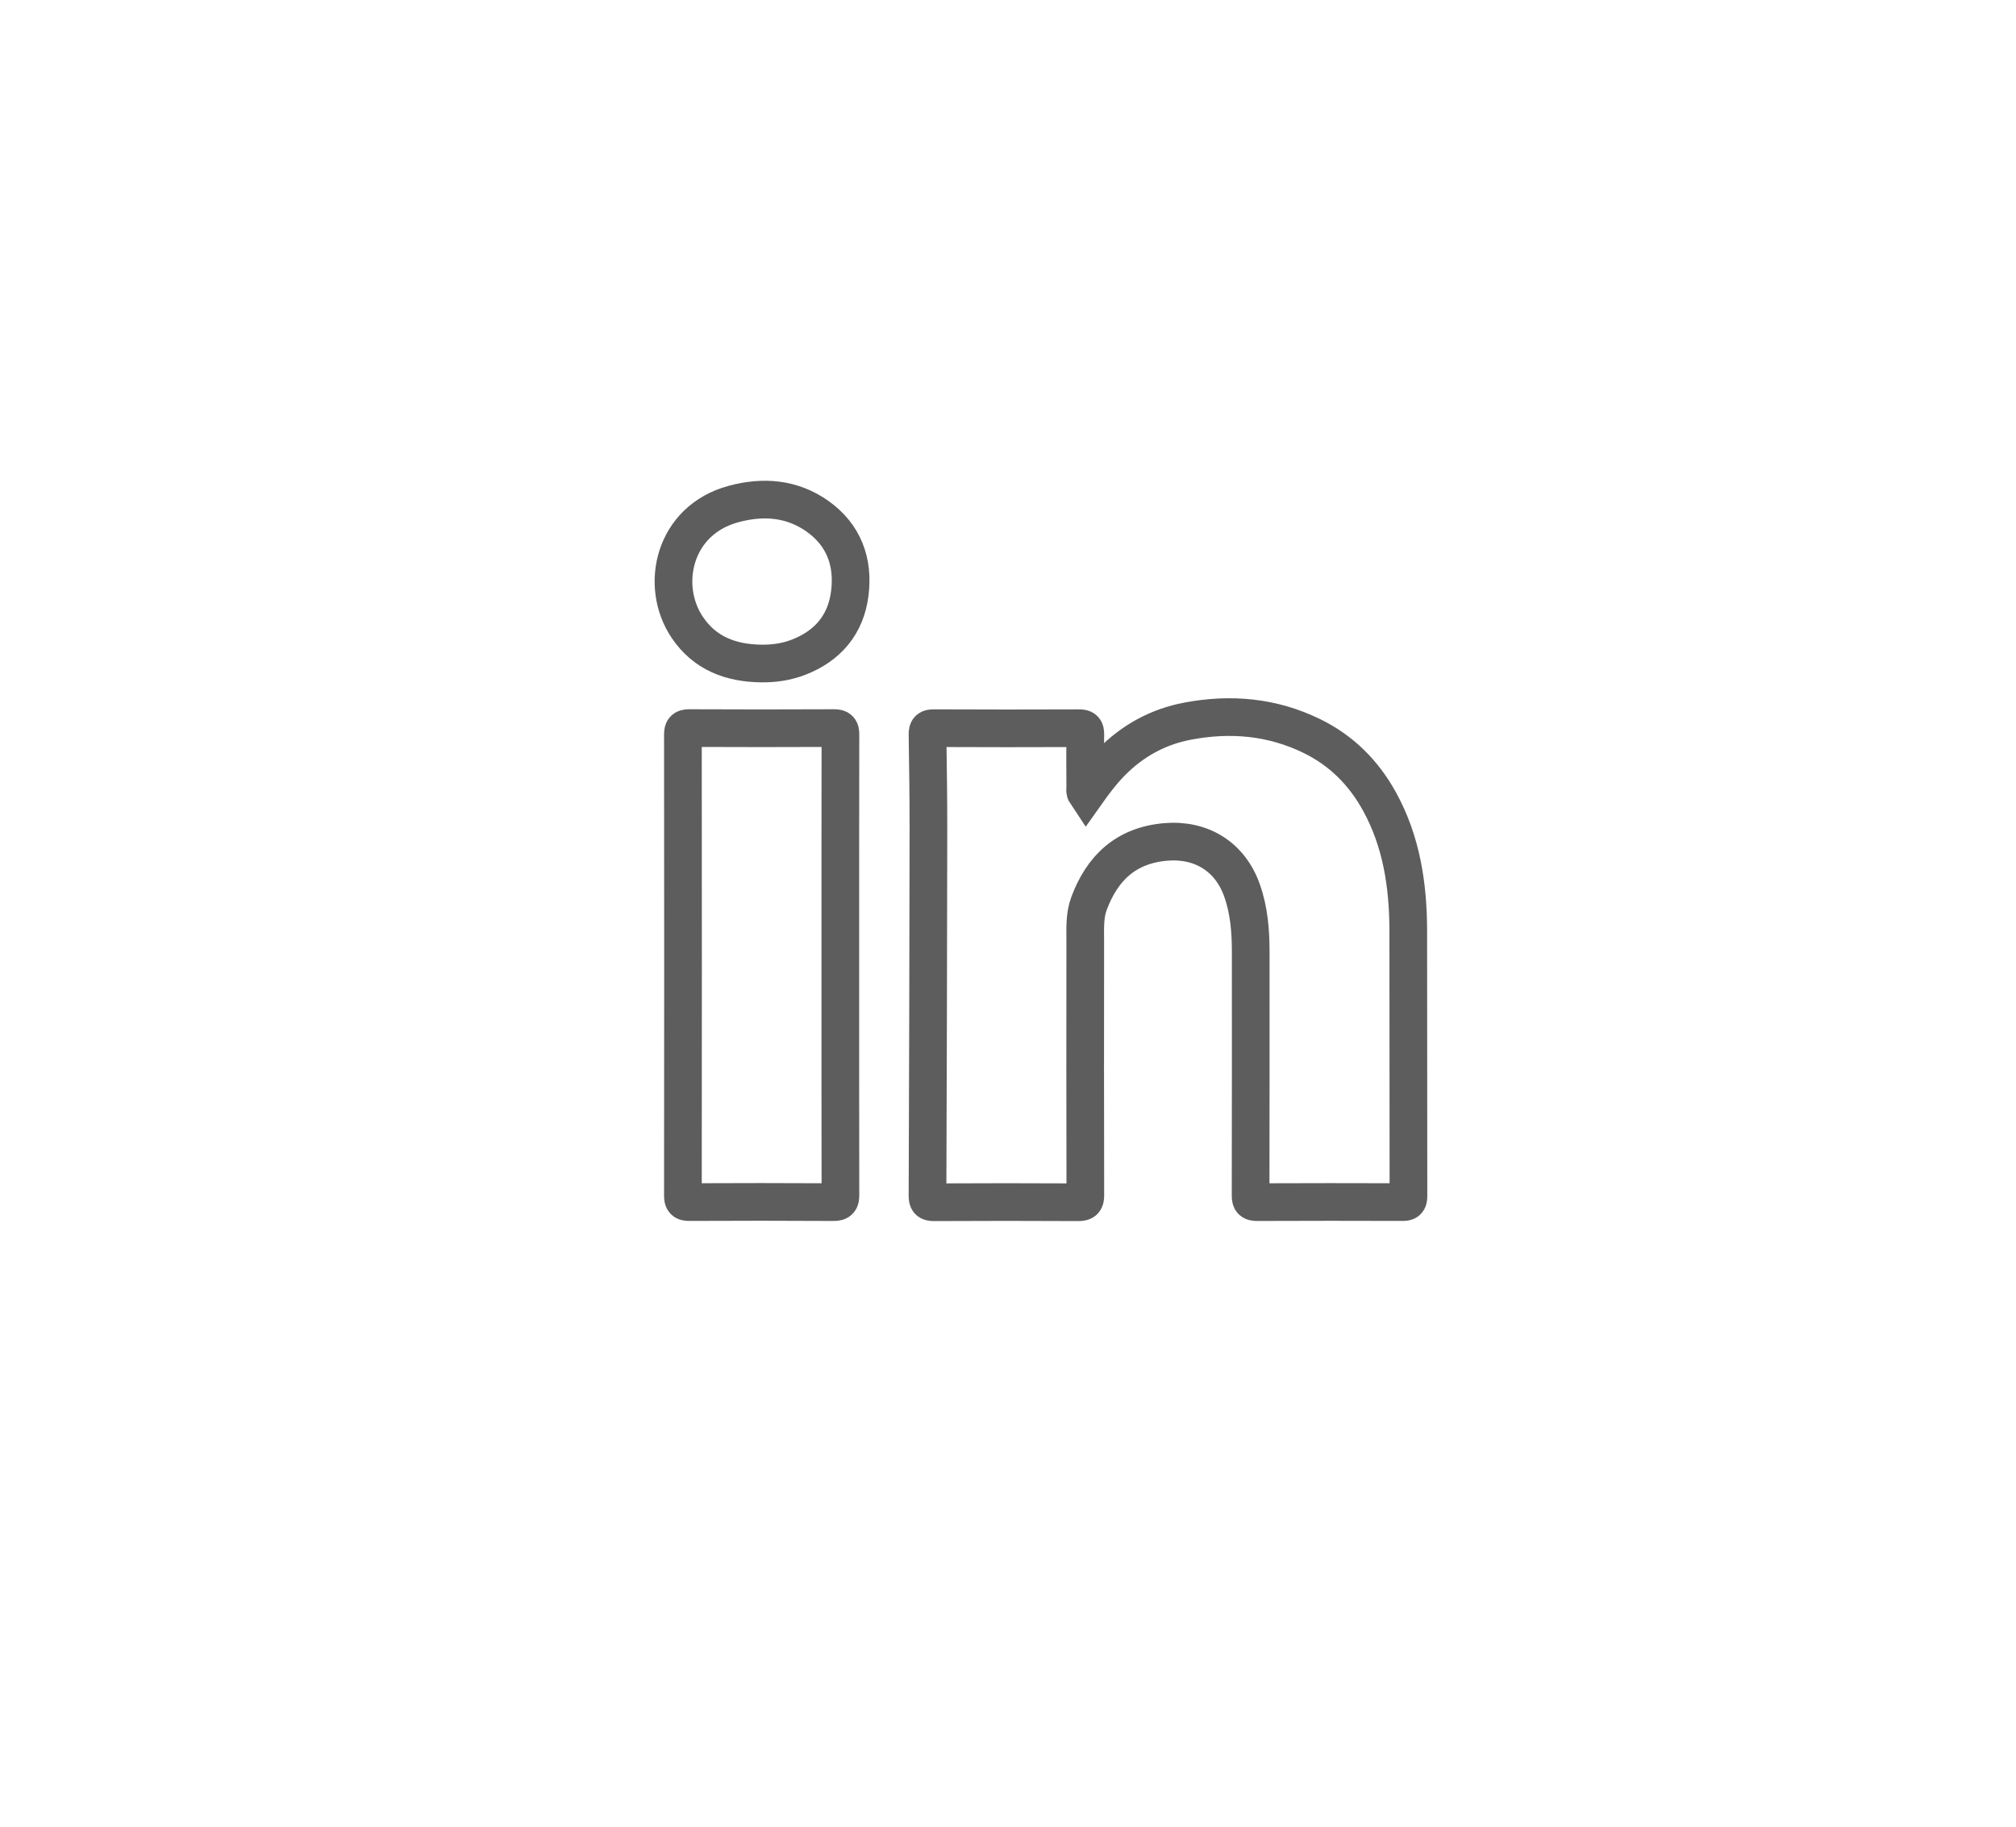 <?xml version="1.0" encoding="utf-8"?>
<!-- Generator: Adobe Illustrator 16.0.0, SVG Export Plug-In . SVG Version: 6.00 Build 0)  -->
<!DOCTYPE svg PUBLIC "-//W3C//DTD SVG 1.1//EN" "http://www.w3.org/Graphics/SVG/1.1/DTD/svg11.dtd">
<svg version="1.1" id="Capa_1" xmlns="http://www.w3.org/2000/svg" xmlns:xlink="http://www.w3.org/1999/xlink" x="0px" y="0px"
	 width="53.5px" height="48.5px" viewBox="0 0 53.5 48.5" style="enable-background:new 0 0 53.5 48.5;" xml:space="preserve">
<style type="text/css">
<![CDATA[
	.st0{fill:none;stroke:#5D5D5D;stroke-width:0.5;stroke-miterlimit:10;}
	.st1{fill:#ECB43C;}
	.st2{fill:none;stroke:#ECB43C;stroke-width:2;stroke-miterlimit:10;}
	.st3{fill:#5D5D5D;}
	.st4{fill-rule:evenodd;clip-rule:evenodd;fill:#89898A;}
	.st5{fill-rule:evenodd;clip-rule:evenodd;fill:#ECB43C;}
	.st6{fill:#FFFFFF;}
	.st7{fill-rule:evenodd;clip-rule:evenodd;fill:#5D5D5D;}
	.st8{fill:none;stroke:#5D5D5D;stroke-miterlimit:10;}
	.st9{fill-rule:evenodd;clip-rule:evenodd;fill:#FFFFFF;}
	.st10{fill-rule:evenodd;clip-rule:evenodd;fill:none;stroke:#89898A;stroke-miterlimit:10;}
	.st11{fill-rule:evenodd;clip-rule:evenodd;fill:none;stroke:#5D5D5D;stroke-miterlimit:10;}
]]>
</style>
<g id="yoxEjp_1_">
	<g>
		<path class="st11" d="M28.823,21.062c0.206-0.291,0.414-0.569,0.659-0.819c0.568-0.58,1.247-0.955,2.044-1.104
			c1.134-0.214,2.237-0.115,3.284,0.395c0.786,0.382,1.377,0.975,1.796,1.735c0.59,1.069,0.764,2.236,0.766,3.437
			c0.005,2.349,0,4.698,0.005,7.047c0,0.131-0.04,0.154-0.16,0.153c-1.284-0.004-2.567-0.005-3.852,0.001
			c-0.137,0.001-0.178-0.028-0.177-0.174c0.005-2.151,0.003-4.304,0.003-6.455c0-0.562-0.042-1.117-0.233-1.651
			c-0.318-0.893-1.084-1.363-2.029-1.28c-1.049,0.092-1.679,0.691-2.03,1.635c-0.12,0.325-0.099,0.673-0.099,1.014
			c-0.003,2.242-0.003,4.484,0.002,6.727c0,0.144-0.032,0.187-0.183,0.187c-1.277-0.007-2.557-0.007-3.835,0
			c-0.147,0.001-0.17-0.043-0.17-0.177c0.012-3.229,0.02-6.456,0.024-9.684c0.001-0.853-0.011-1.705-0.024-2.557
			c-0.002-0.135,0.035-0.165,0.167-0.165c1.283,0.006,2.567,0.006,3.851,0.001c0.13-0.001,0.173,0.028,0.17,0.165
			c-0.009,0.469-0.004,0.938-0.002,1.406C28.8,20.947,28.782,21.001,28.823,21.062z"/>
		<path class="st11" d="M22.3,25.615c0,2.035-0.001,4.069,0.003,6.104c0,0.139-0.024,0.189-0.179,0.188
			c-1.278-0.008-2.557-0.007-3.835-0.001c-0.137,0.001-0.166-0.04-0.166-0.17c0.004-4.08,0.004-8.16,0-12.239
			c0-0.129,0.026-0.172,0.165-0.172c1.283,0.006,2.567,0.006,3.851,0c0.138,0,0.164,0.042,0.164,0.17
			C22.299,21.535,22.3,23.575,22.3,25.615z"/>
		<path class="st11" d="M20.202,17.611c-0.805-0.01-1.497-0.267-1.963-0.959c-0.745-1.106-0.363-2.848,1.23-3.275
			c0.783-0.211,1.55-0.155,2.229,0.328c0.697,0.497,0.957,1.212,0.854,2.041c-0.104,0.832-0.582,1.396-1.363,1.699
			C20.872,17.567,20.541,17.615,20.202,17.611z"/>
	</g>
</g>
</svg>
